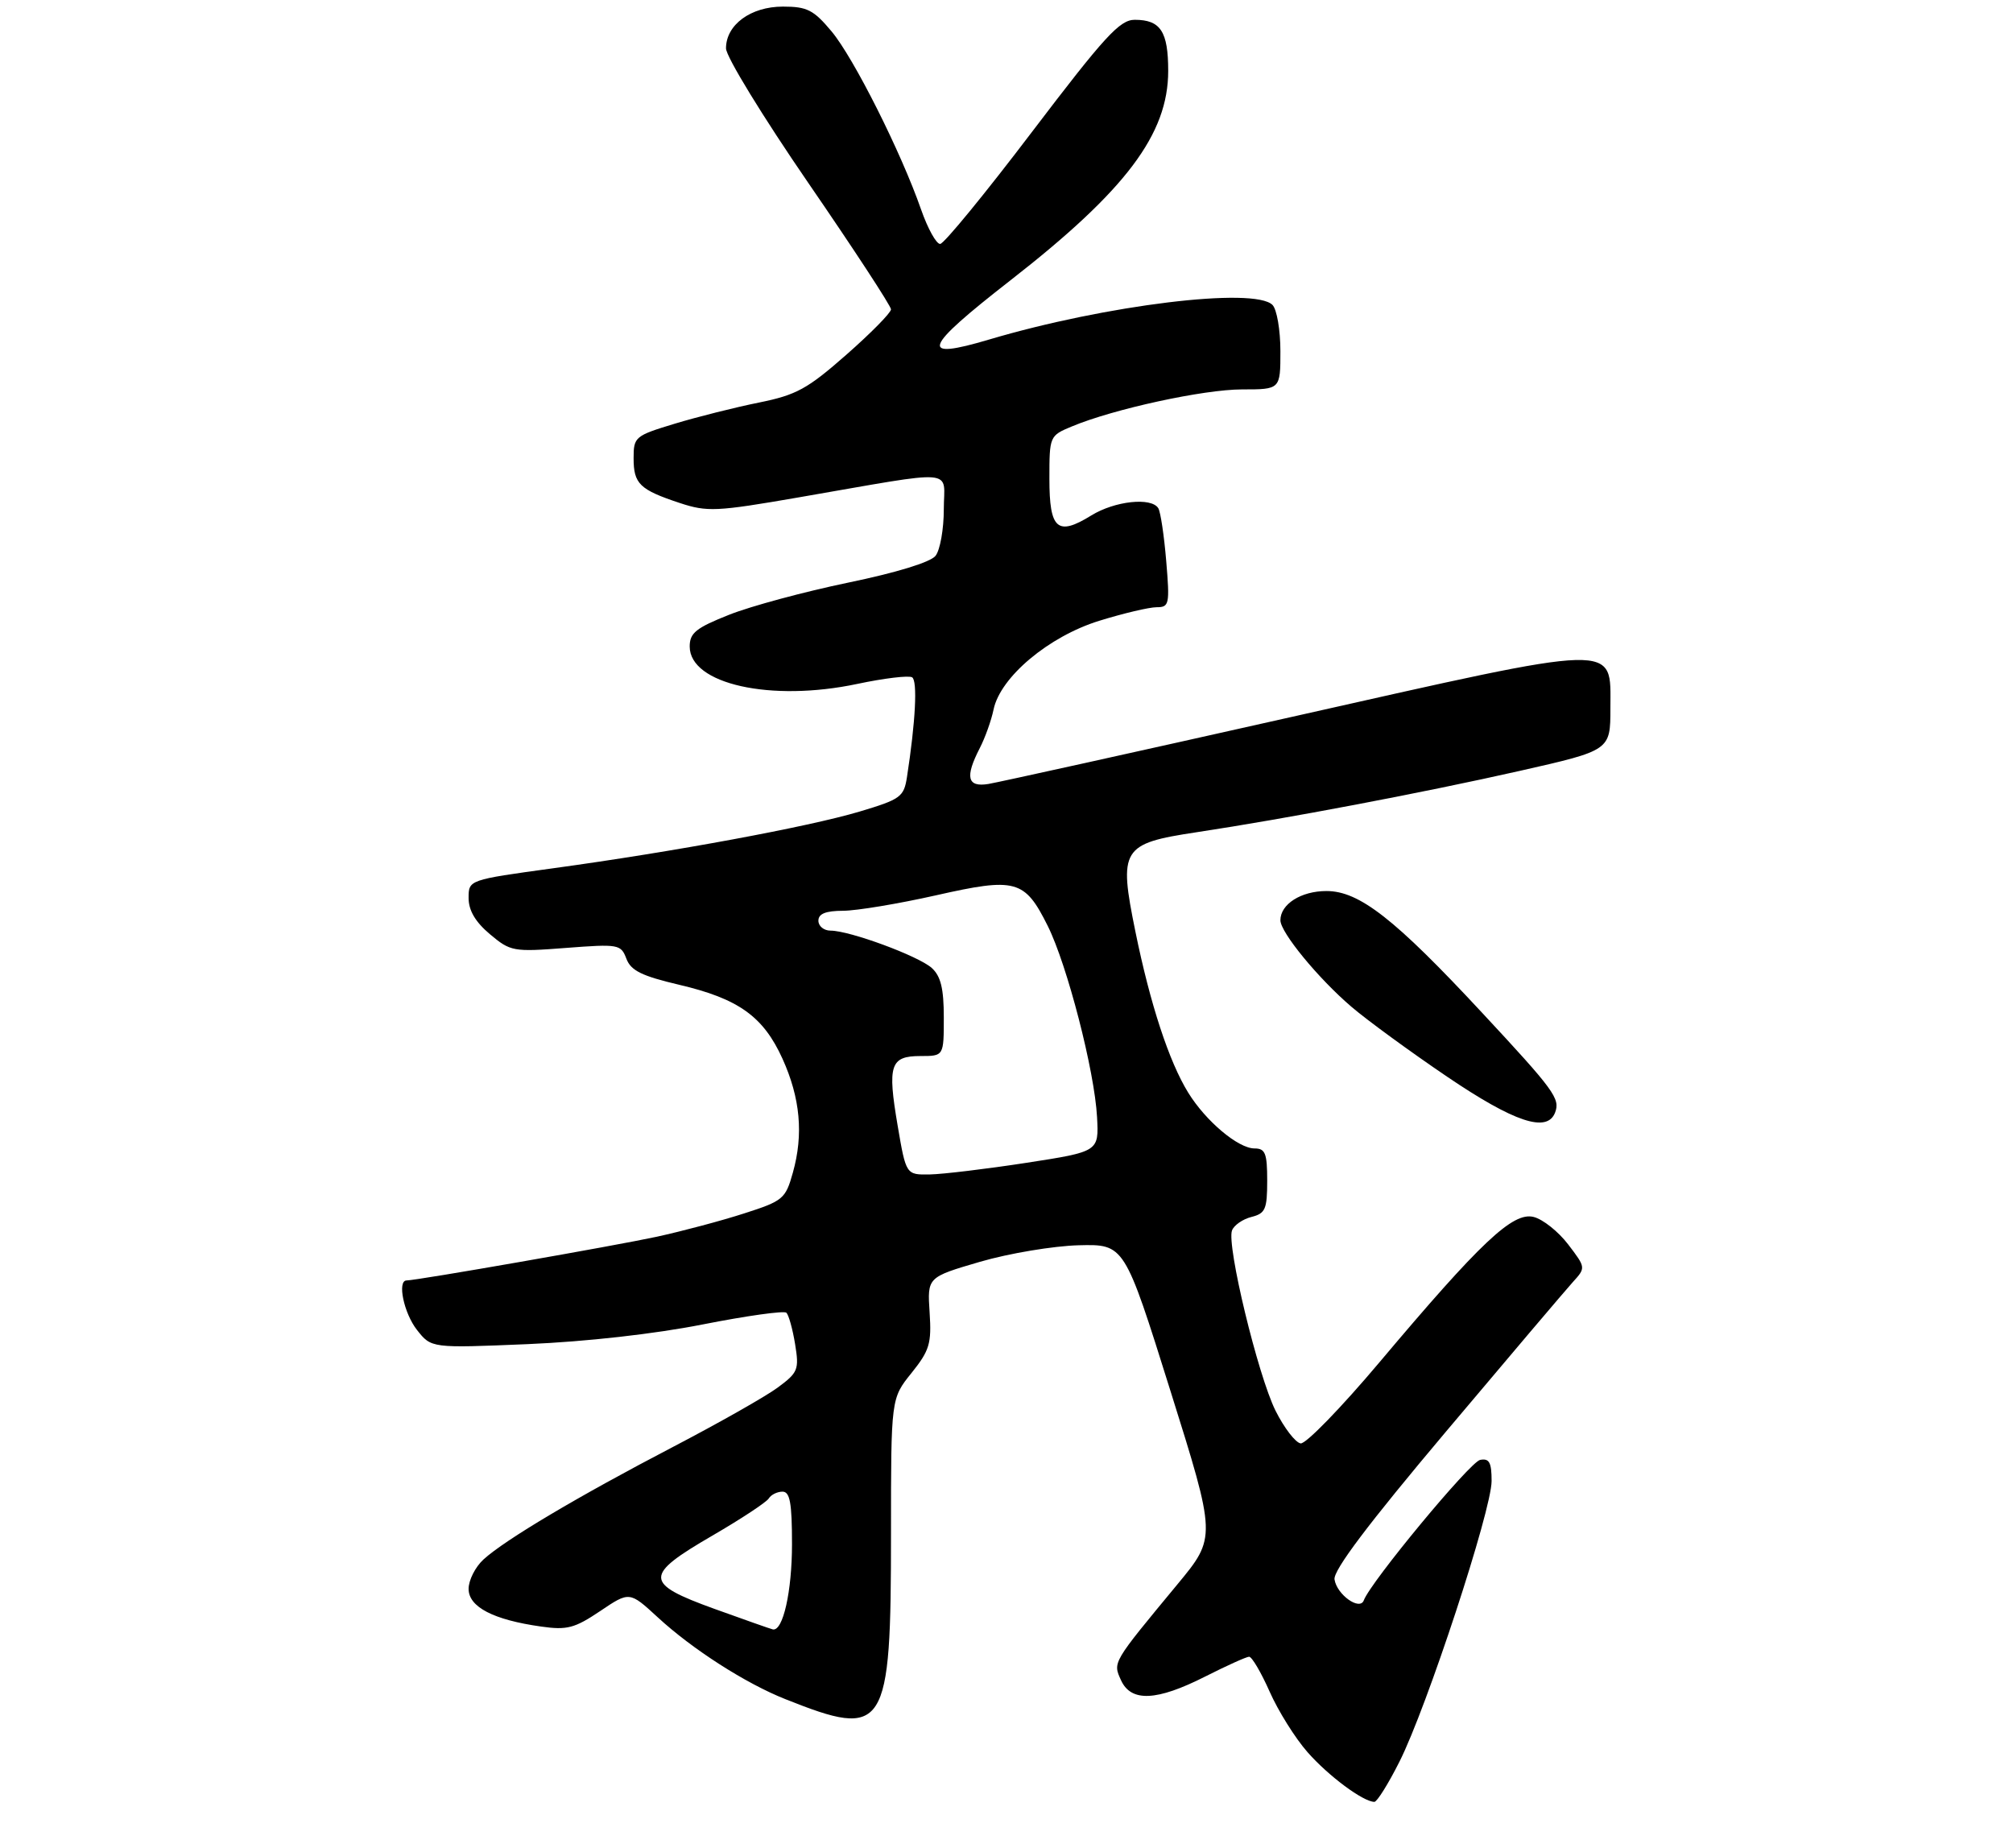 <?xml version="1.0" encoding="UTF-8" standalone="no"?>
<!DOCTYPE svg PUBLIC "-//W3C//DTD SVG 1.1//EN" "http://www.w3.org/Graphics/SVG/1.1/DTD/svg11.dtd" >
<svg xmlns="http://www.w3.org/2000/svg" xmlns:xlink="http://www.w3.org/1999/xlink" version="1.1" viewBox="0 0 305 280">
 <g >
 <path fill="currentColor"
d=" M 212.03 266.93 C 216.17 258.74 226.00 228.80 226.00 224.39 C 226.00 221.57 225.65 220.92 224.26 221.19 C 222.74 221.48 207.67 239.68 206.64 242.46 C 206.04 244.10 202.55 241.61 202.20 239.30 C 201.99 237.93 207.30 230.89 219.09 216.90 C 228.54 205.68 237.18 195.50 238.28 194.28 C 240.29 192.07 240.29 192.07 237.60 188.54 C 236.12 186.60 233.77 184.73 232.37 184.38 C 229.22 183.59 224.37 188.16 209.00 206.41 C 203.22 213.27 197.86 218.79 197.07 218.69 C 196.29 218.58 194.57 216.35 193.26 213.73 C 190.59 208.36 185.82 188.63 186.67 186.42 C 186.97 185.63 188.30 184.71 189.61 184.38 C 191.72 183.85 192.00 183.22 192.00 178.89 C 192.00 174.73 191.71 174.00 190.08 174.00 C 187.61 174.00 182.70 169.87 180.04 165.56 C 177.14 160.87 174.27 152.14 172.03 141.14 C 169.47 128.60 169.95 127.81 181.25 126.10 C 194.95 124.03 215.69 120.09 230.25 116.80 C 244.00 113.69 244.00 113.69 244.00 107.32 C 244.00 97.37 246.04 97.31 195.62 108.64 C 171.90 113.97 151.26 118.53 149.75 118.78 C 146.55 119.30 146.18 117.75 148.46 113.33 C 149.26 111.77 150.20 109.15 150.54 107.50 C 151.56 102.58 158.90 96.42 166.57 94.05 C 170.22 92.92 174.13 92.00 175.25 92.00 C 177.16 92.00 177.25 91.57 176.70 85.00 C 176.38 81.15 175.84 77.55 175.50 77.00 C 174.45 75.30 168.90 75.90 165.34 78.10 C 160.21 81.27 159.00 80.21 159.00 72.54 C 159.00 66.09 159.03 66.01 162.38 64.62 C 168.70 61.97 182.37 59.00 188.19 59.00 C 194.00 59.00 194.00 59.00 194.00 53.20 C 194.00 50.01 193.46 46.86 192.80 46.20 C 190.05 43.45 167.55 46.20 149.91 51.43 C 139.14 54.63 139.77 52.86 153.10 42.47 C 170.59 28.84 177.00 20.33 177.00 10.74 C 177.00 4.77 175.84 3.00 171.93 3.00 C 169.66 3.00 167.39 5.48 156.38 19.96 C 149.30 29.29 143.03 36.94 142.45 36.96 C 141.87 36.98 140.57 34.64 139.56 31.75 C 136.52 23.03 129.33 8.74 125.99 4.75 C 123.27 1.50 122.29 1.00 118.62 1.00 C 113.75 1.00 110.00 3.75 110.00 7.33 C 110.00 8.57 115.60 17.72 122.50 27.76 C 129.38 37.77 135.00 46.37 135.00 46.87 C 135.00 47.38 131.96 50.47 128.25 53.73 C 122.35 58.92 120.68 59.84 115.00 60.99 C 111.42 61.71 105.69 63.15 102.25 64.19 C 96.21 66.02 96.00 66.19 96.00 69.42 C 96.00 73.31 96.91 74.19 103.00 76.21 C 107.15 77.58 108.54 77.52 121.00 75.36 C 145.56 71.12 143.00 70.91 143.00 77.17 C 143.00 80.17 142.44 83.33 141.75 84.21 C 140.99 85.18 135.83 86.76 128.48 88.28 C 121.88 89.65 113.78 91.83 110.48 93.14 C 105.46 95.13 104.50 95.90 104.50 97.95 C 104.50 103.65 116.80 106.39 129.89 103.62 C 133.95 102.76 137.69 102.31 138.20 102.62 C 139.04 103.14 138.72 109.33 137.42 117.73 C 136.95 120.75 136.46 121.10 130.21 122.97 C 122.45 125.28 102.09 129.05 83.75 131.56 C 71.00 133.31 71.00 133.31 71.00 136.06 C 71.00 137.94 72.03 139.69 74.23 141.54 C 77.35 144.16 77.75 144.24 85.75 143.62 C 93.73 143.01 94.08 143.07 94.91 145.26 C 95.59 147.06 97.24 147.87 102.89 149.20 C 111.90 151.31 115.66 154.01 118.56 160.41 C 121.26 166.38 121.76 171.87 120.13 177.67 C 119.02 181.64 118.66 181.95 112.73 183.85 C 109.30 184.96 103.35 186.54 99.50 187.38 C 93.20 188.74 63.13 194.00 61.61 194.00 C 60.15 194.00 61.19 198.97 63.18 201.50 C 65.35 204.26 65.35 204.26 79.93 203.65 C 88.82 203.27 99.18 202.11 106.50 200.66 C 113.10 199.36 118.79 198.56 119.15 198.89 C 119.50 199.23 120.10 201.37 120.47 203.65 C 121.10 207.52 120.92 207.95 117.82 210.24 C 115.99 211.59 108.87 215.62 101.99 219.21 C 87.60 226.71 76.49 233.31 73.25 236.28 C 72.01 237.42 71.00 239.42 71.00 240.73 C 71.00 243.47 74.75 245.42 82.00 246.44 C 85.92 247.00 87.07 246.69 90.94 244.09 C 95.38 241.10 95.38 241.10 99.66 245.04 C 104.89 249.87 112.97 255.05 119.00 257.44 C 134.23 263.50 135.00 262.30 135.00 232.29 C 135.00 211.88 135.00 211.88 138.10 208.03 C 140.85 204.60 141.16 203.57 140.85 198.84 C 140.50 193.51 140.50 193.51 148.50 191.17 C 152.90 189.89 159.62 188.77 163.43 188.67 C 170.37 188.50 170.37 188.50 177.33 210.70 C 184.30 232.91 184.30 232.91 178.40 240.04 C 168.49 252.01 168.60 251.82 169.85 254.57 C 171.37 257.91 175.25 257.74 182.61 254.01 C 185.85 252.37 188.84 251.02 189.26 251.01 C 189.68 251.01 191.08 253.39 192.37 256.30 C 193.66 259.22 196.24 263.35 198.11 265.47 C 201.27 269.07 206.54 272.99 208.24 273.00 C 208.64 273.00 210.35 270.27 212.03 266.93 Z  M 235.62 168.56 C 236.42 166.46 235.50 165.20 224.54 153.42 C 211.31 139.19 205.95 135.00 200.98 135.00 C 197.13 135.00 194.00 136.99 194.00 139.43 C 194.00 141.26 199.75 148.26 204.79 152.56 C 207.14 154.57 213.64 159.32 219.23 163.11 C 229.43 170.02 234.42 171.69 235.62 168.56 Z  M 108.25 243.76 C 97.55 239.89 97.52 238.71 107.92 232.67 C 112.28 230.14 116.13 227.60 116.48 227.03 C 116.83 226.46 117.77 226.00 118.56 226.00 C 119.69 226.00 120.00 227.70 120.00 233.95 C 120.00 241.13 118.63 247.20 117.09 246.87 C 116.77 246.80 112.79 245.40 108.25 243.76 Z  M 136.01 170.56 C 134.44 161.36 134.88 160.00 139.47 160.00 C 143.00 160.00 143.00 160.00 143.00 154.15 C 143.00 149.77 142.54 147.90 141.18 146.66 C 139.17 144.85 128.75 141.00 125.84 141.00 C 124.83 141.00 124.00 140.32 124.00 139.50 C 124.00 138.44 125.09 138.00 127.75 137.99 C 129.81 137.98 136.12 136.93 141.77 135.66 C 153.93 132.91 155.25 133.27 158.75 140.29 C 161.71 146.24 165.85 162.28 166.22 169.26 C 166.50 174.48 166.50 174.48 155.50 176.18 C 149.45 177.11 142.88 177.90 140.89 177.94 C 137.28 178.00 137.28 178.00 136.01 170.56 Z "/>
</g>
</svg>